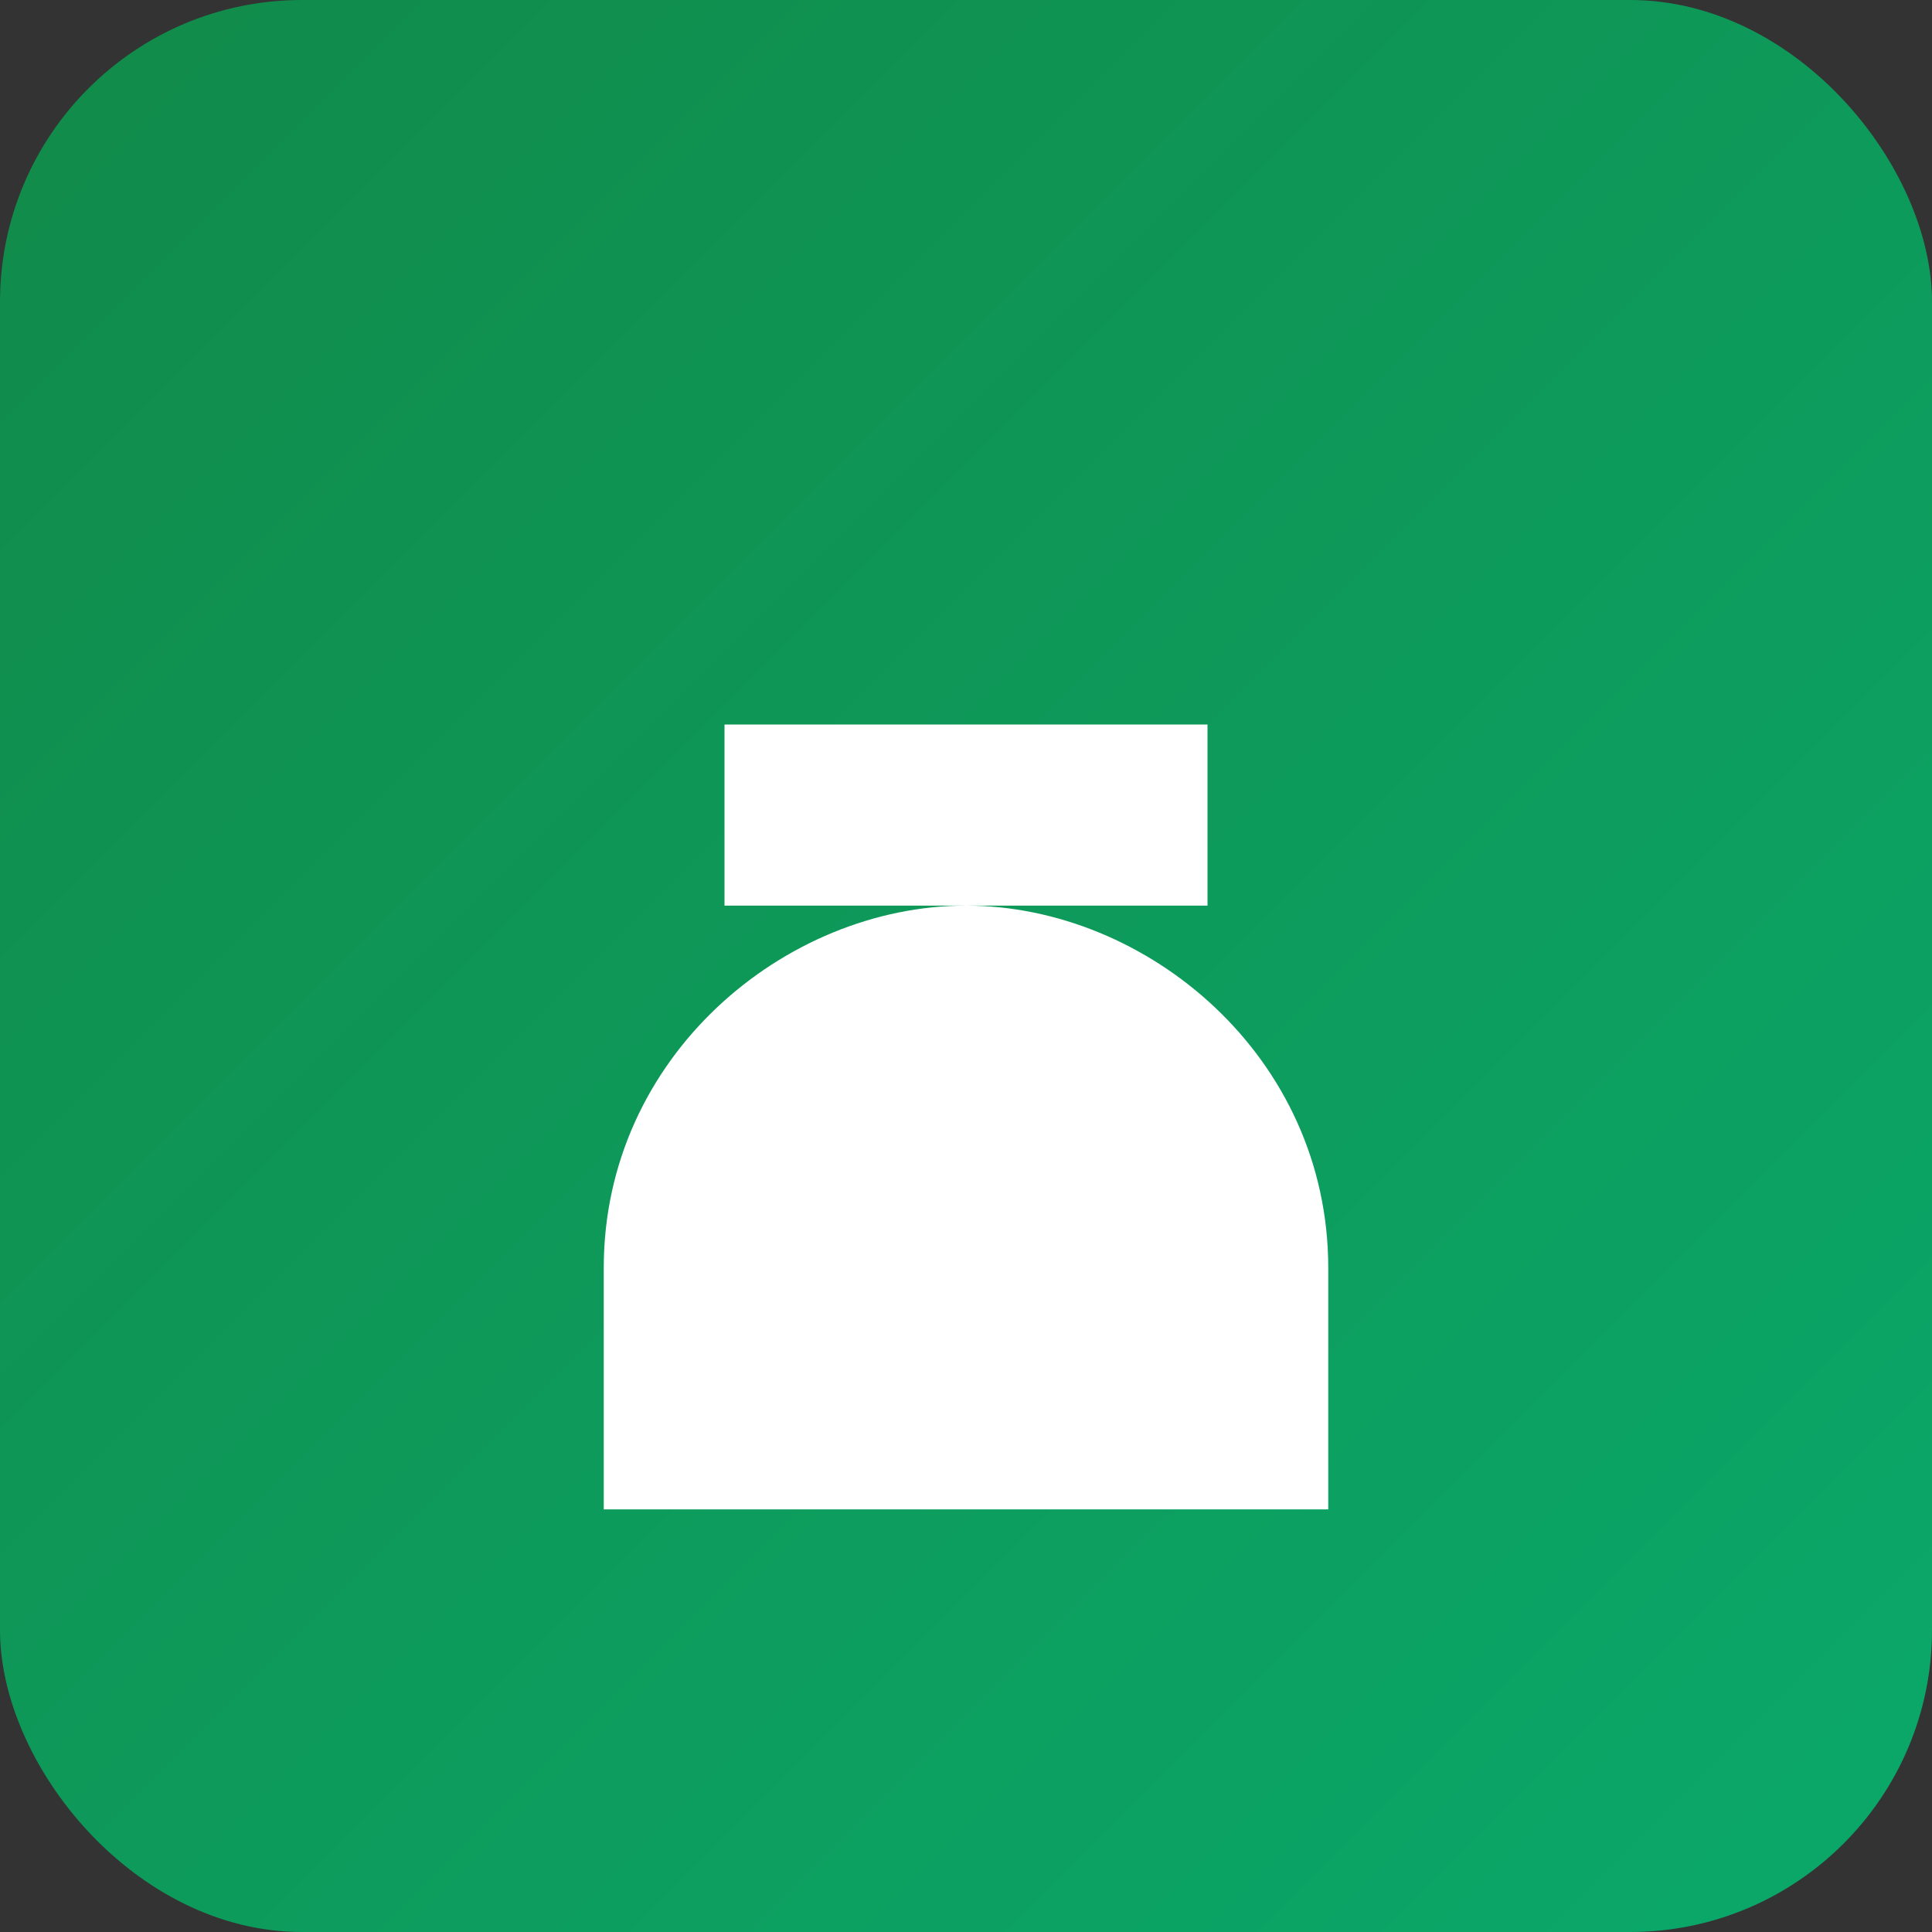 <svg xmlns="http://www.w3.org/2000/svg" viewBox="0 0 64 64">
<rect x="0" y="0" width="64" height="64" fill="#333333" stroke="none"/>
<defs><linearGradient id="g" x1="0" y1="0" x2="1" y2="1"><stop offset="0" stop-color="#118a49"/><stop offset="1" stop-color="#0aa96b"/></linearGradient></defs>
<rect rx="10" width="64" height="64" fill="url(#g)"/>
<path fill="#fff" d="M20 42c0-7 6-12 12-12s12 5 12 12v8H20zM24 24h16v6H24z"/>
</svg>